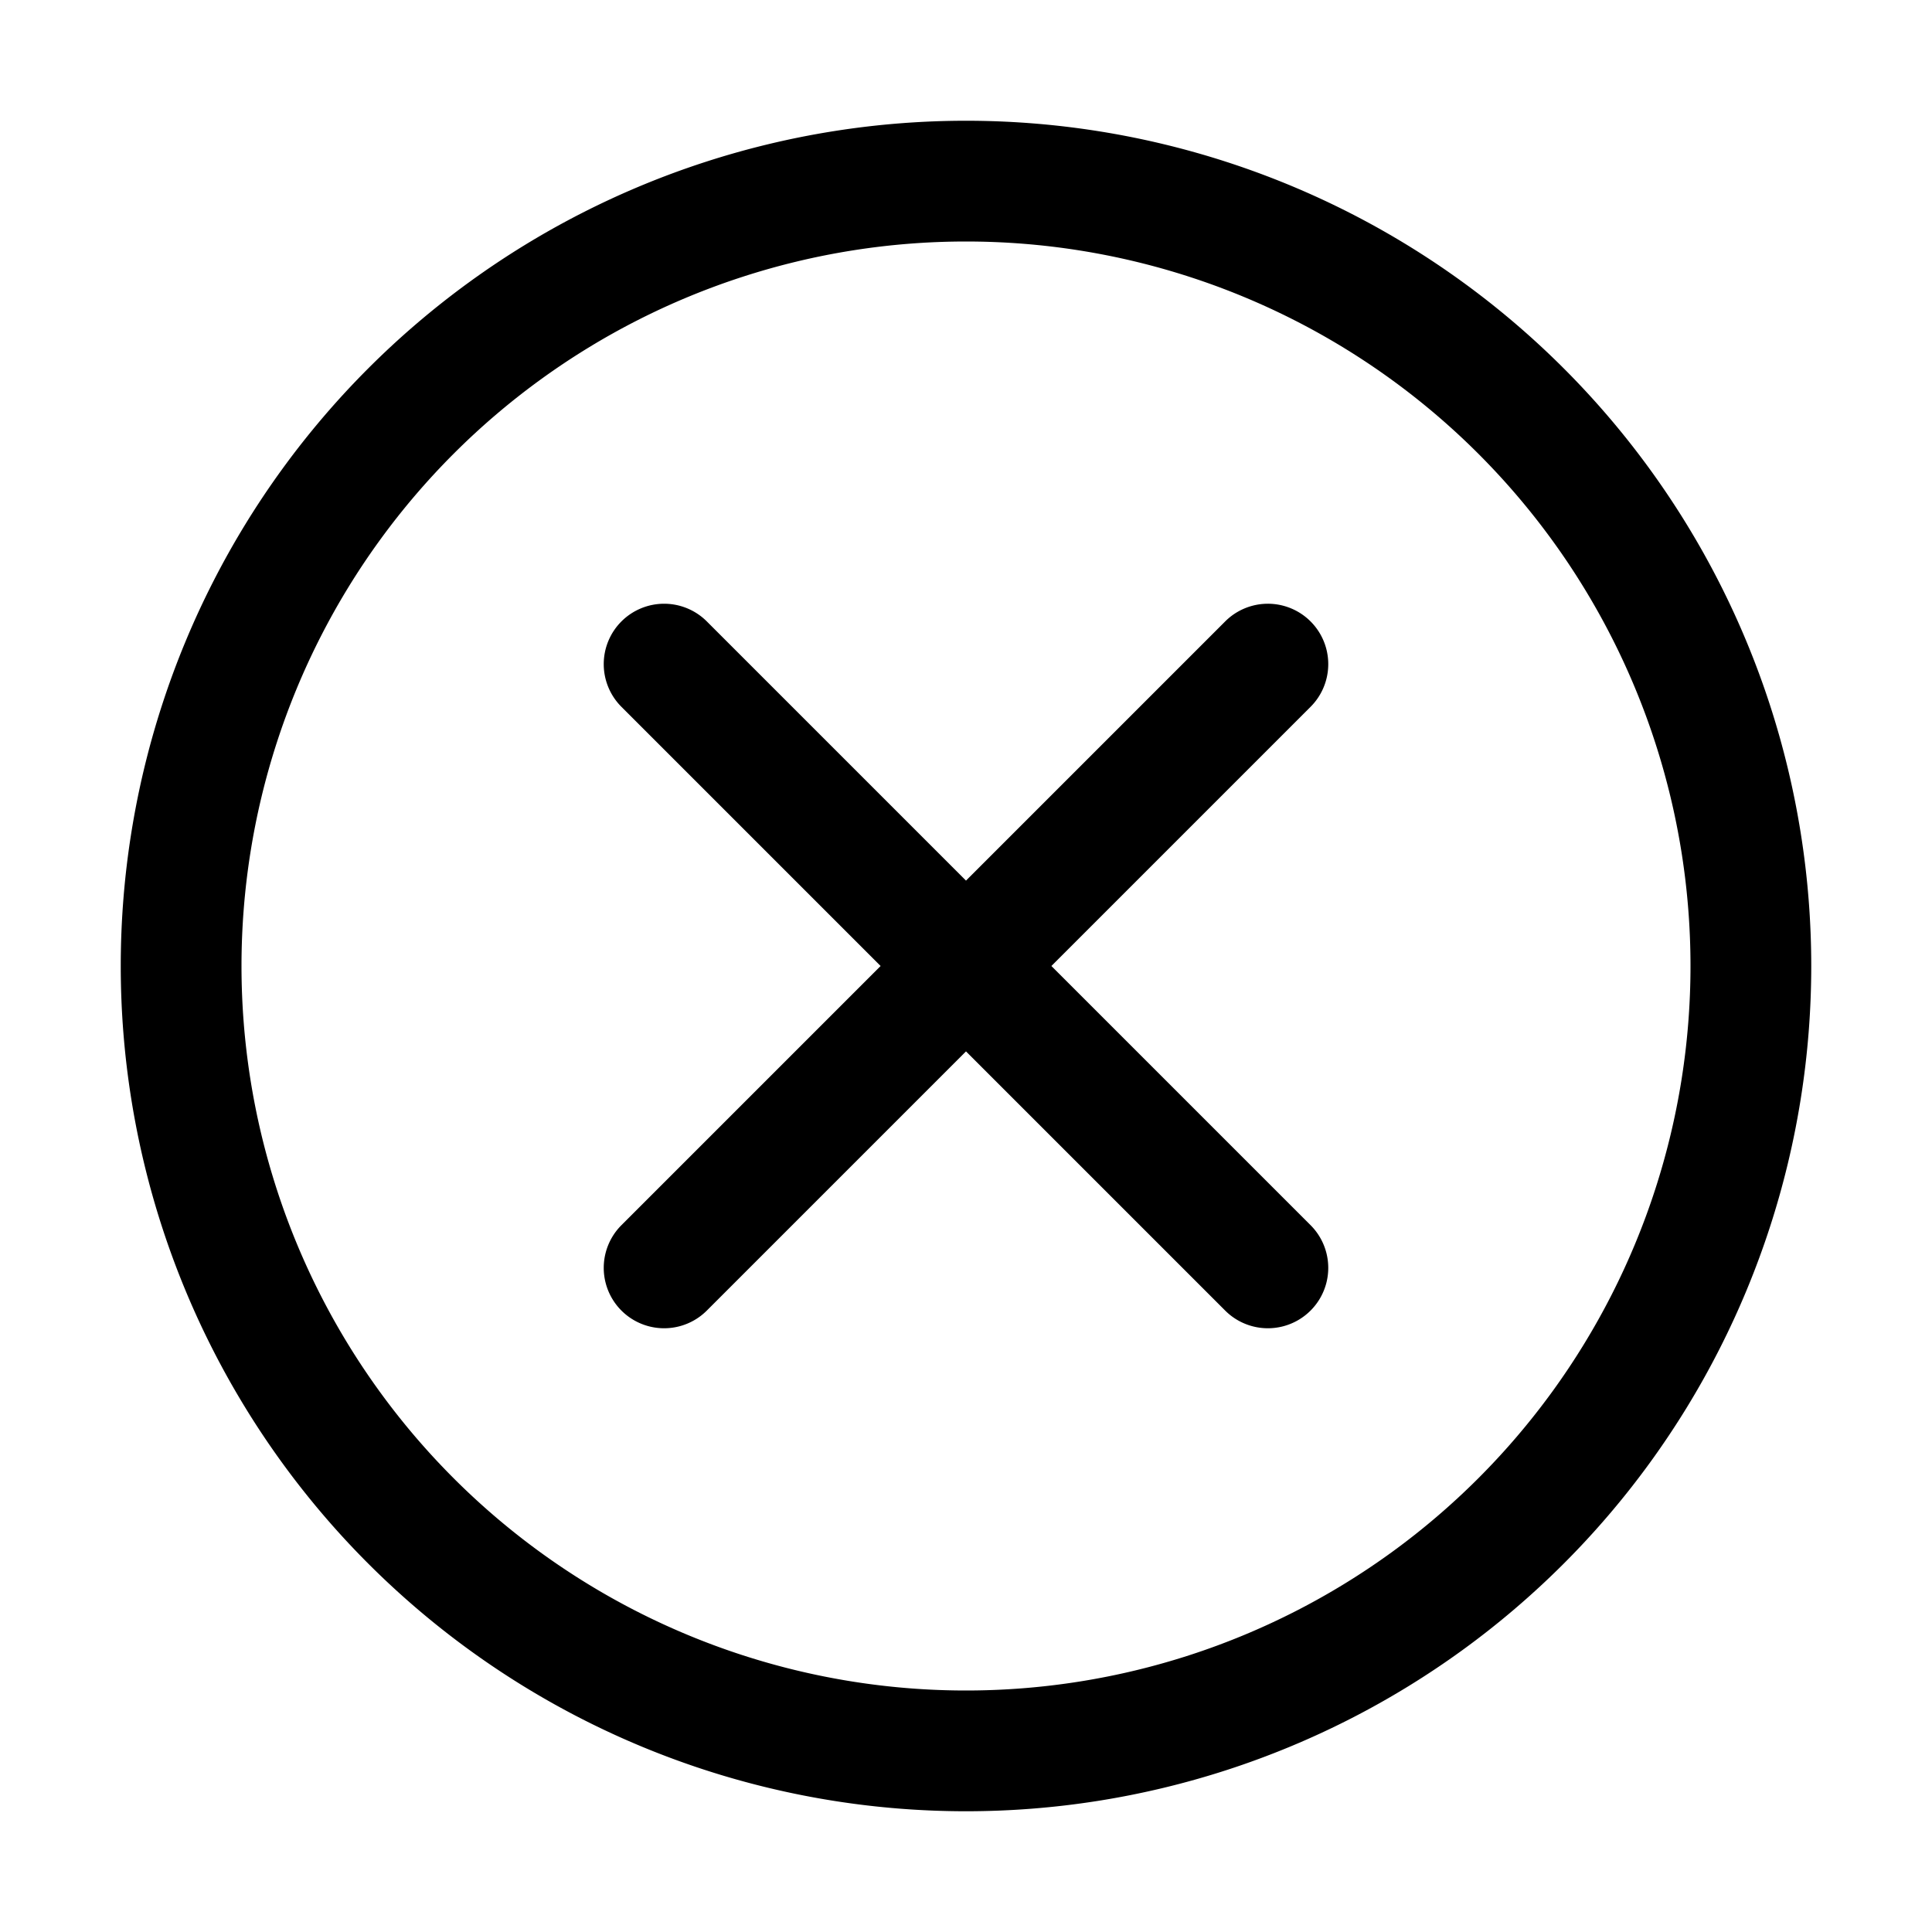 <svg xmlns="http://www.w3.org/2000/svg" width="20" height="20" fill="currentColor" viewBox="0 0 20 20">
  <path fill-rule="evenodd" d="M10 2.5a7.5 7.5 0 1 0 0 15 7.5 7.5 0 0 0 0-15ZM1.25 10a8.75 8.75 0 1 1 17.5 0 8.75 8.75 0 0 1-17.5 0Zm5.183-3.567a.625.625 0 0 1 .884 0L10 9.116l2.683-2.683a.625.625 0 1 1 .884.884L10.884 10l2.683 2.683a.625.625 0 1 1-.884.884L10 10.884l-2.683 2.683a.625.625 0 1 1-.884-.884L9.116 10 6.433 7.317a.625.625 0 0 1 0-.884Z" clip-rule="evenodd"/>
</svg>
